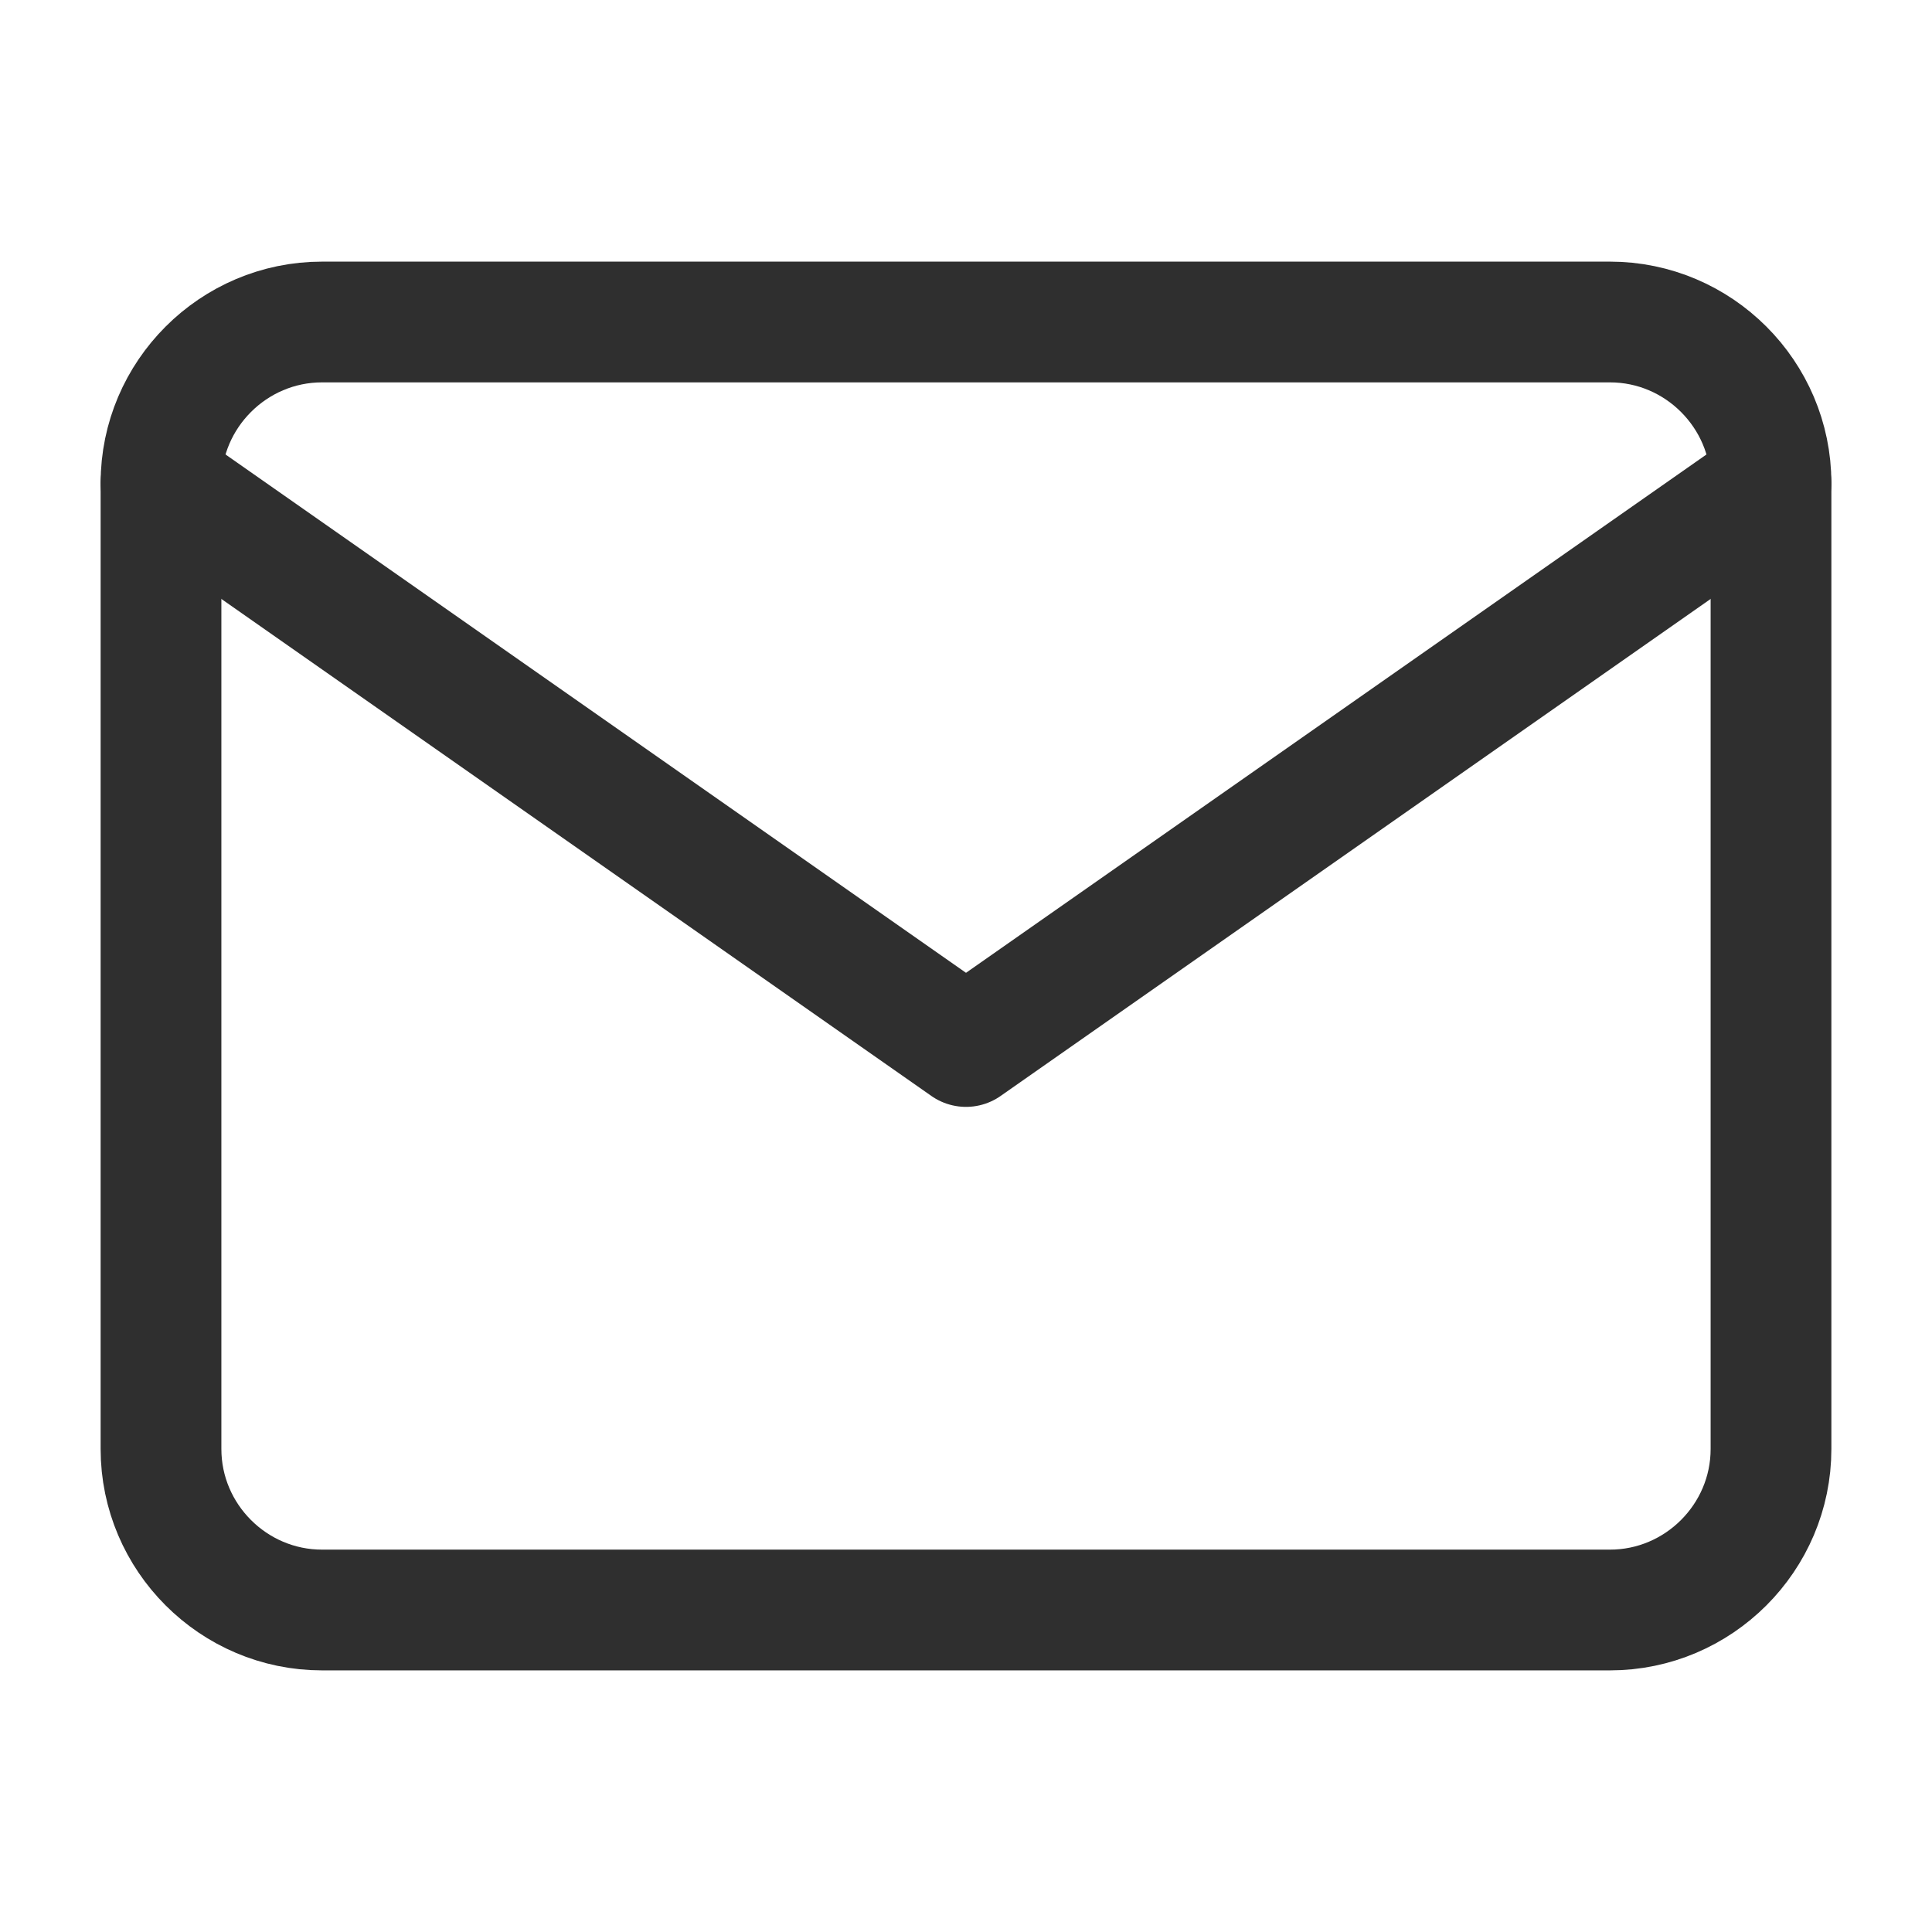 <svg width="24" height="24" viewBox="0 0 24 24" fill="none" xmlns="http://www.w3.org/2000/svg">
<path d="M4 4H20C21.1 4 22 4.9 22 6V18C22 19.1 21.1 20 20 20H4C2.9 20 2 19.1 2 18V6C2 4.9 2.9 4 4 4Z" stroke="#2F2F2F" stroke-width="1.5" stroke-linecap="round" stroke-linejoin="round"/>
<path d="M22 6L12 13L2 6" stroke="#2F2F2F" stroke-width="1.5" stroke-linecap="round" stroke-linejoin="round"/>
</svg>

